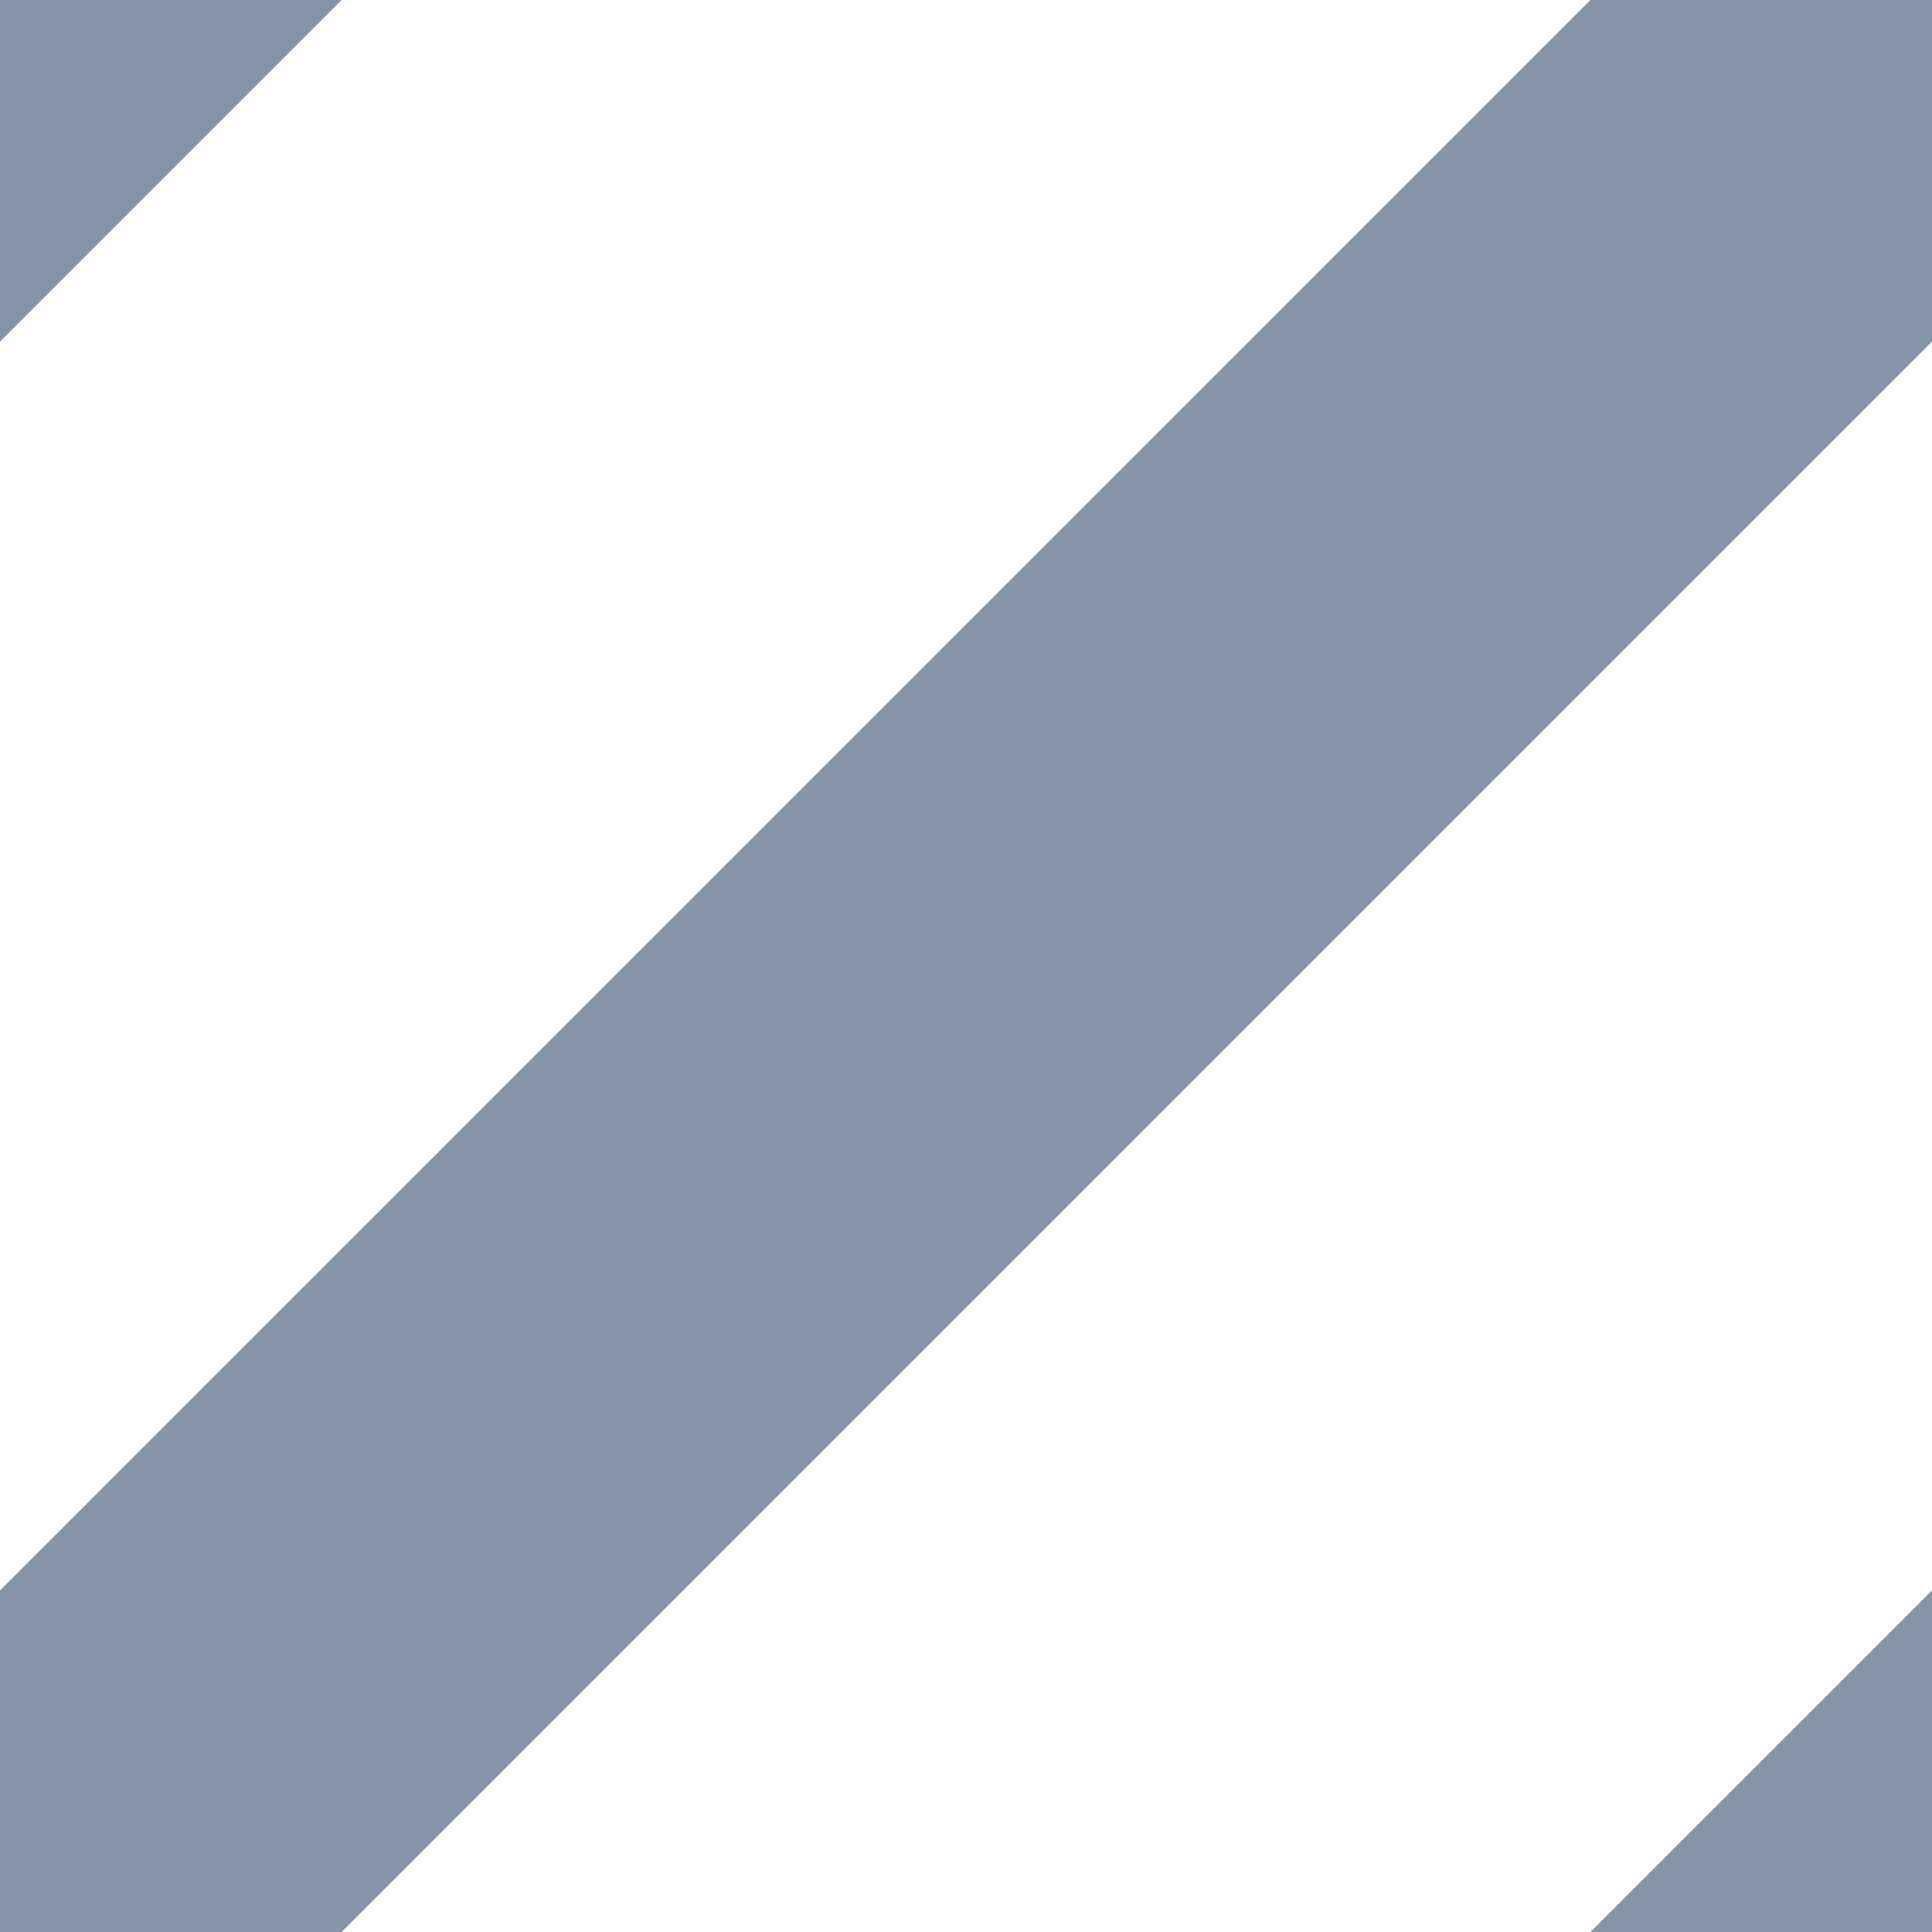<?xml version="1.0" standalone="no"?>
<svg id="hatch" width="8" height="8" viewBox="0 0 4 4" xmlns="http://www.w3.org/2000/svg">
  <path d="M-1,1 l2,-2 M0,4 l4,-4 M3,5 l2,-2" style="stroke:#8495a9; stroke-width:1"></path>
</svg>
